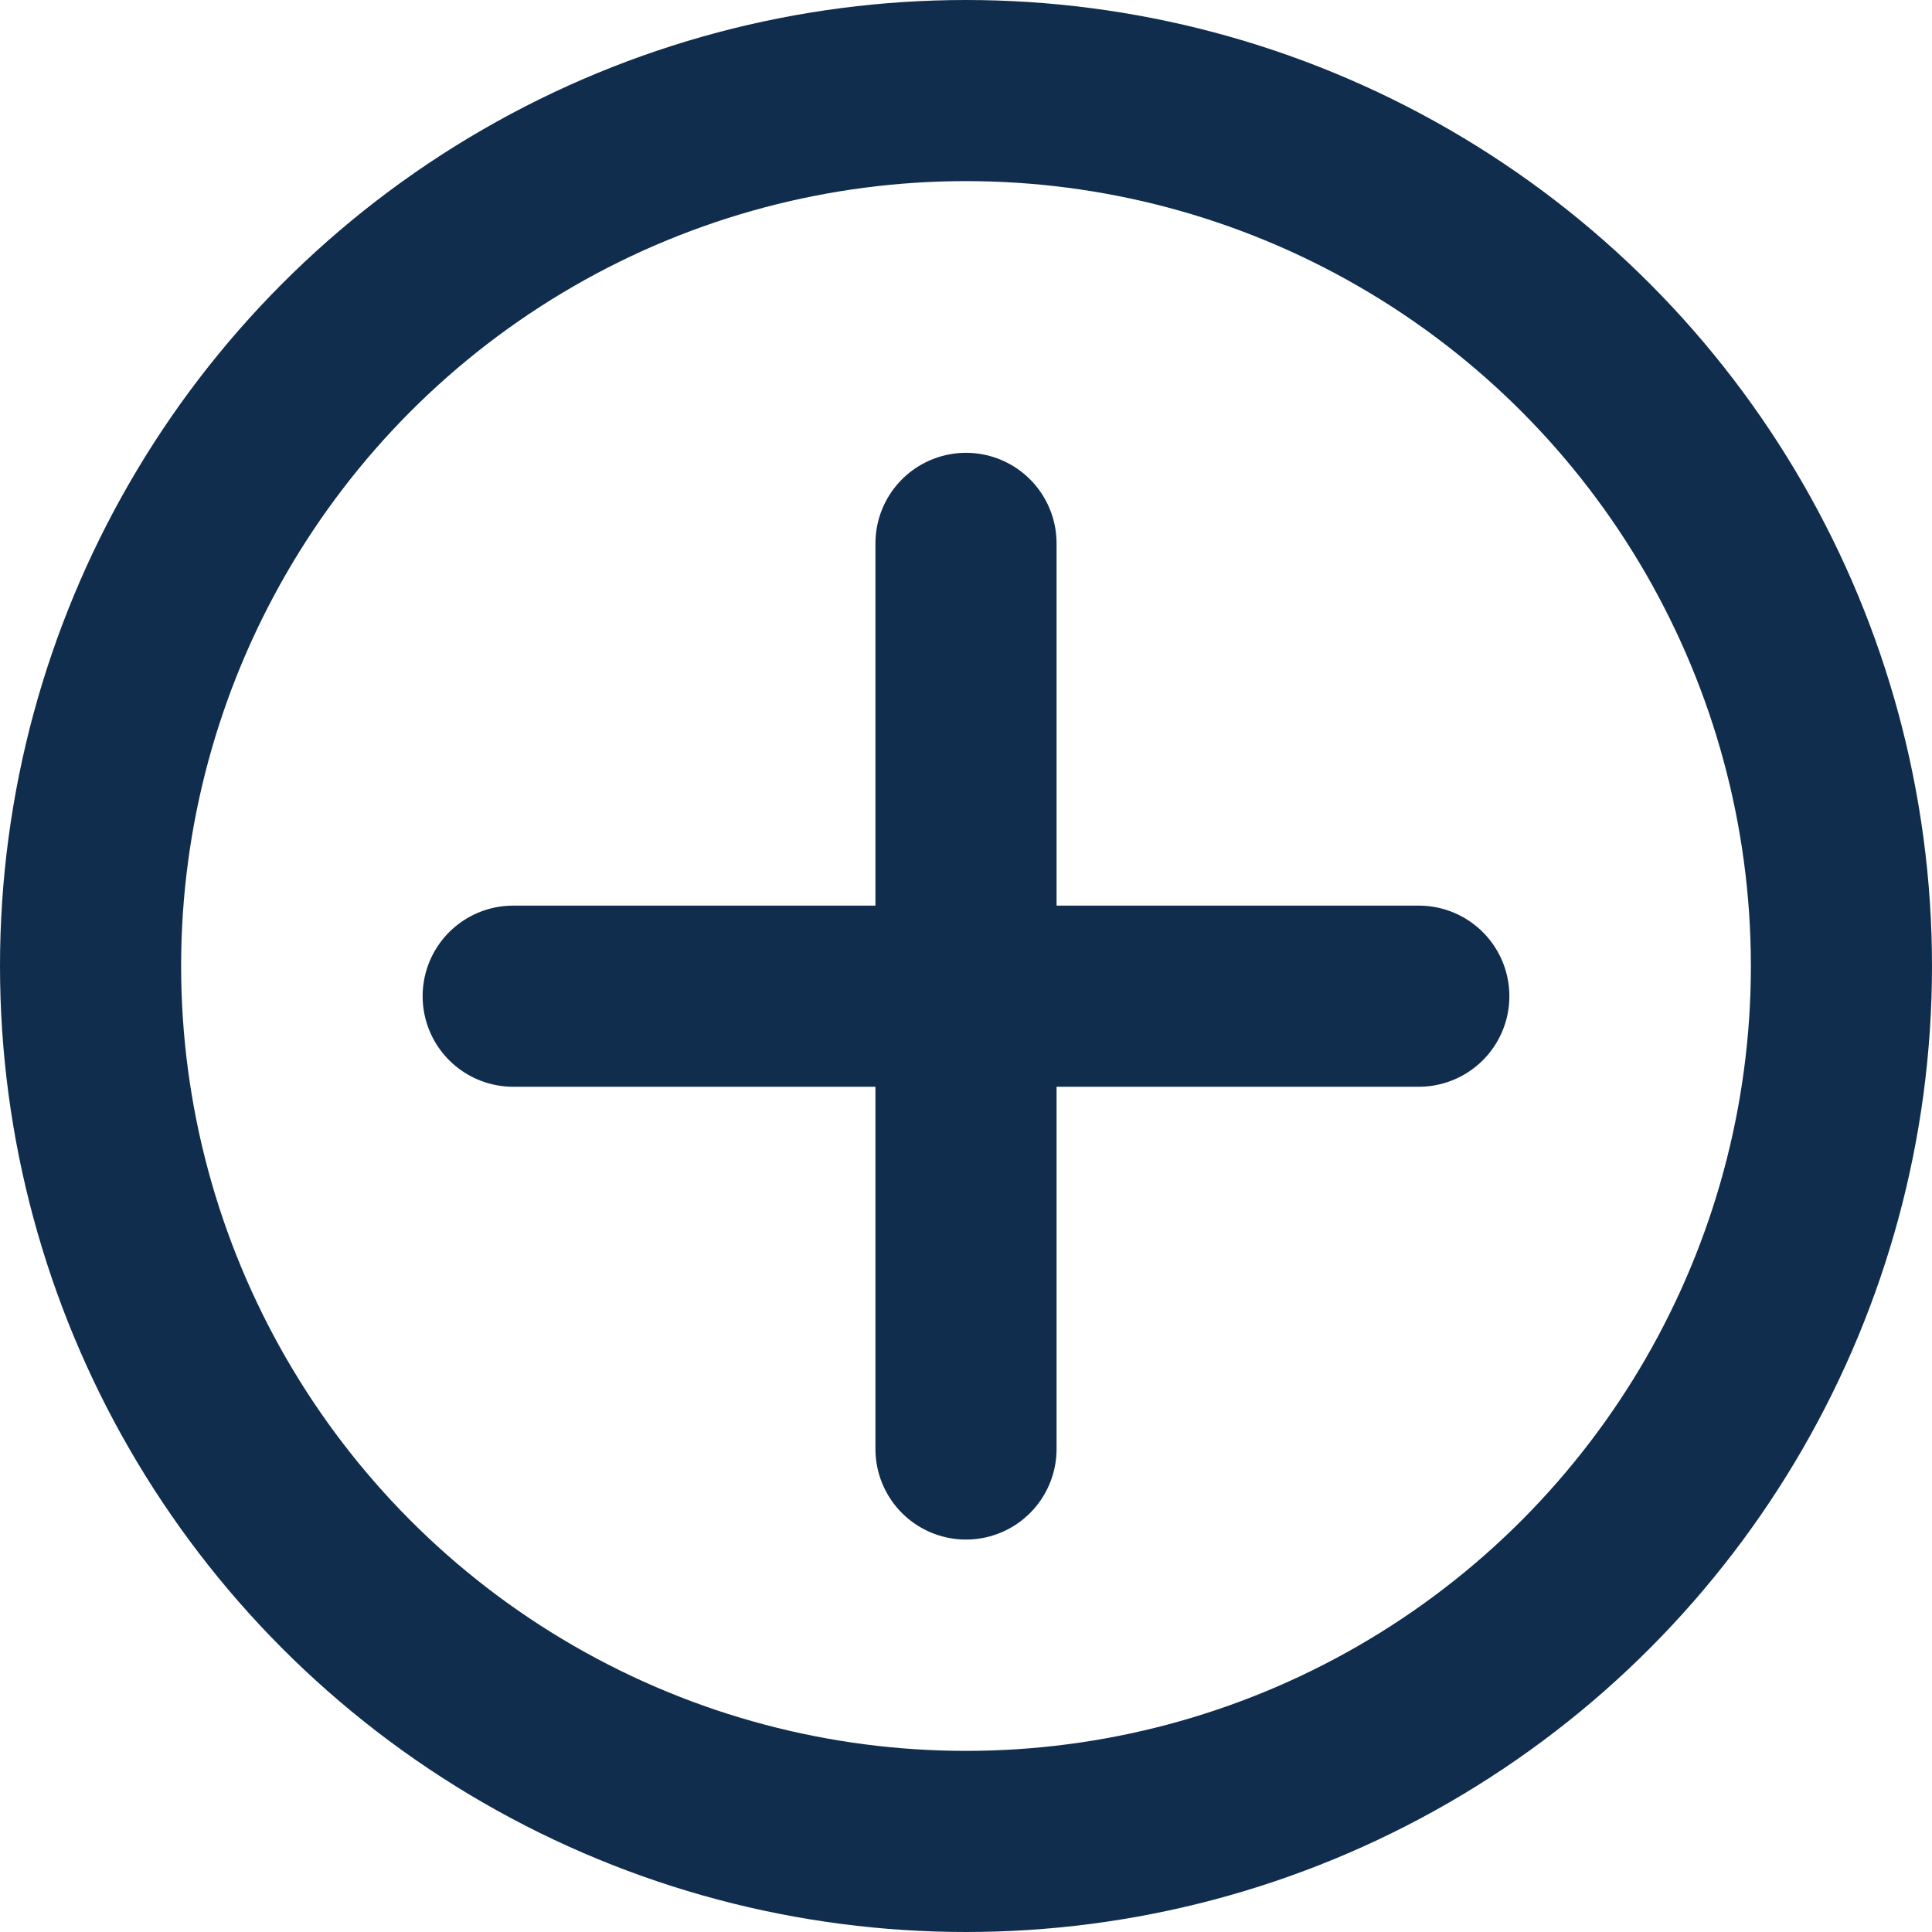 <svg xmlns="http://www.w3.org/2000/svg" width="32" height="32" viewBox="0 0 32 32">
  <g id="Group_121" data-name="Group 121" transform="translate(-2437 135)">
    <path id="Path_11" data-name="Path 11" d="M0,14.5" transform="translate(2453 -117.5)" fill="none" stroke="#112d4e" stroke-linecap="round" stroke-width="3"/>
    <line id="Line_8" data-name="Line 8" y1="15" transform="translate(2460.5 -118.5) rotate(90)" fill="none" stroke="#112d4e" stroke-linecap="round" stroke-width="3"/>
    <g id="Ellipse_18" data-name="Ellipse 18" transform="translate(2437 -135)" fill="none" stroke="#112d4e" stroke-width="3">
      <circle cx="16" cy="16" r="16" stroke="none"/>
      <circle cx="16" cy="16" r="14.5" fill="none"/>
    </g>
    <line id="Line_9" data-name="Line 9" y1="15" transform="translate(2453 -126)" fill="none" stroke="#112d4e" stroke-linecap="round" stroke-width="3"/>
  </g>
</svg>

